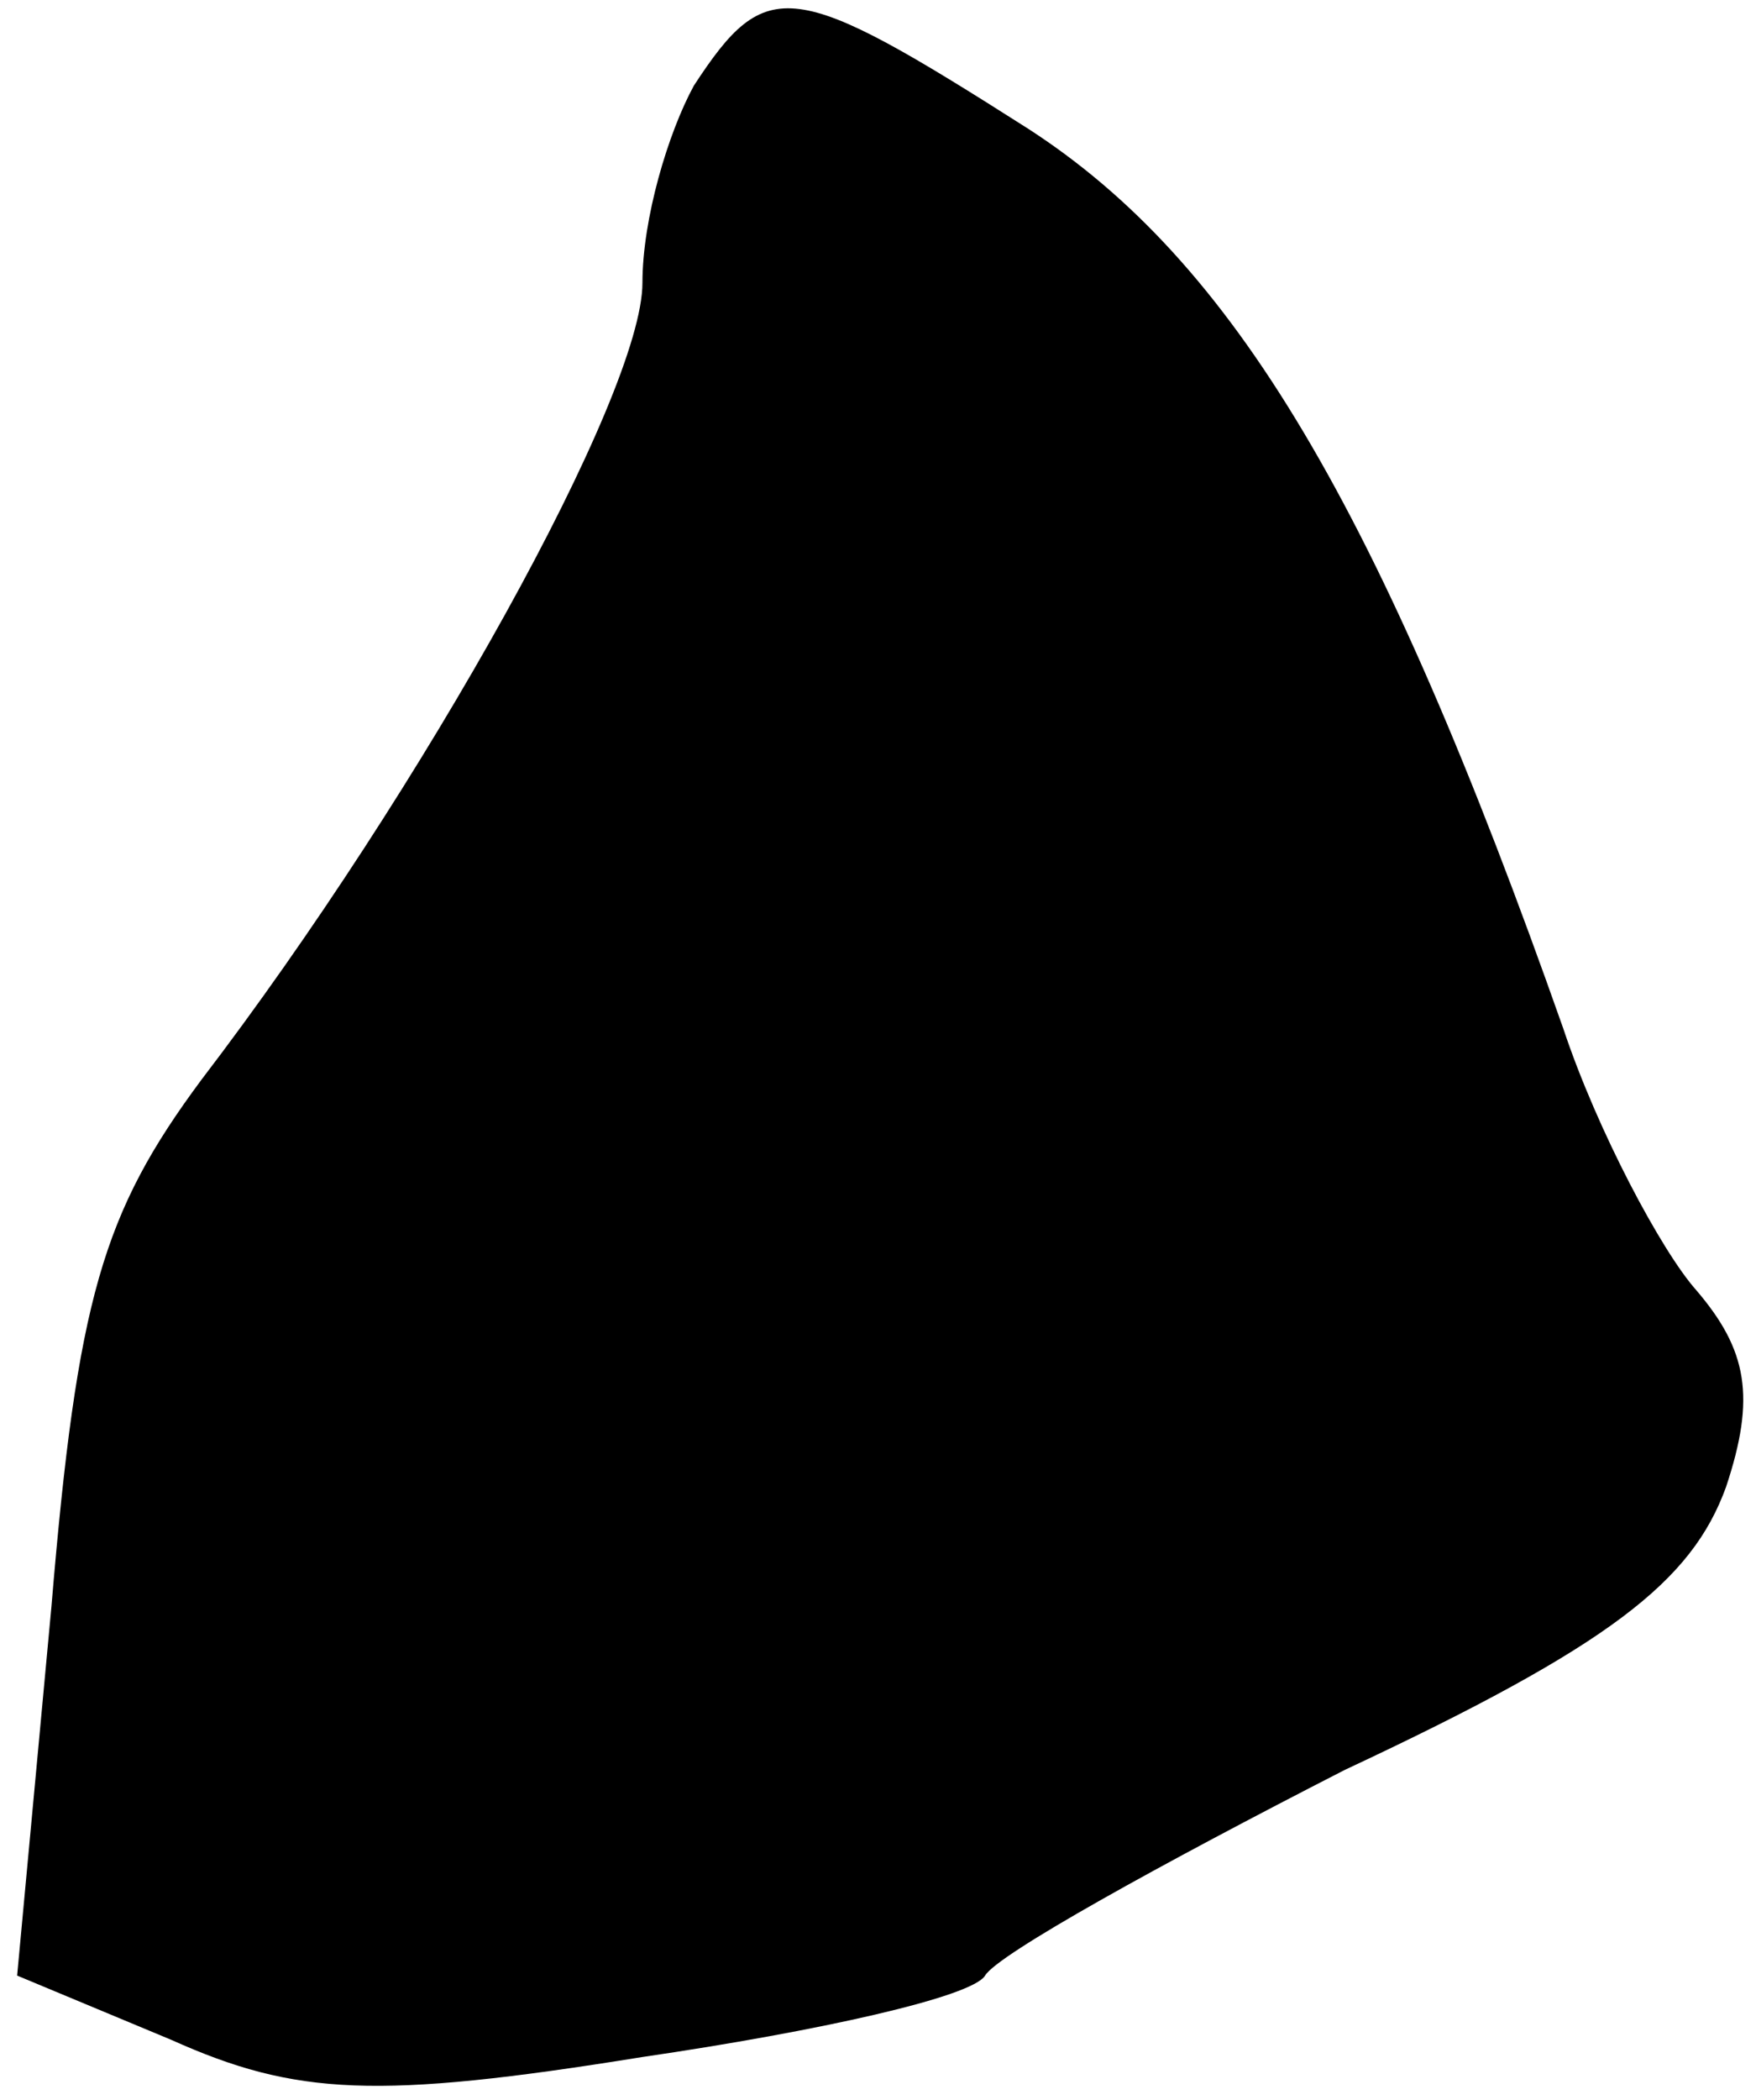 <?xml version="1.0" standalone="no"?>
<!DOCTYPE svg PUBLIC "-//W3C//DTD SVG 20010904//EN"
 "http://www.w3.org/TR/2001/REC-SVG-20010904/DTD/svg10.dtd">
<svg version="1.0" xmlns="http://www.w3.org/2000/svg"
 width="41pt" height="49pt" viewBox="0 0 41 49"
 preserveAspectRatio="xMidYMid meet">
<g transform="translate(0,49) scale(0.1,-0.1)"
fill="#000000" stroke="none">
<path fill="#000000" stroke="none" d="M162 470 c-6 -11 -12 -31 -12 -46 0
-26 -51 -118 -103 -186 -23 -31 -29 -51 -35 -123 l-8 -86 36 -15 c29 -13 48
-14 110 -4 41 6 77 14 80 19 3 5 41 26 84 48 62 29 81 44 89 66 7 21 5 32 -7
46 -8 9 -23 37 -31 61 -43 122 -77 179 -125 210 -55 35 -61 36 -78 10z"/>
</g>
</svg>
